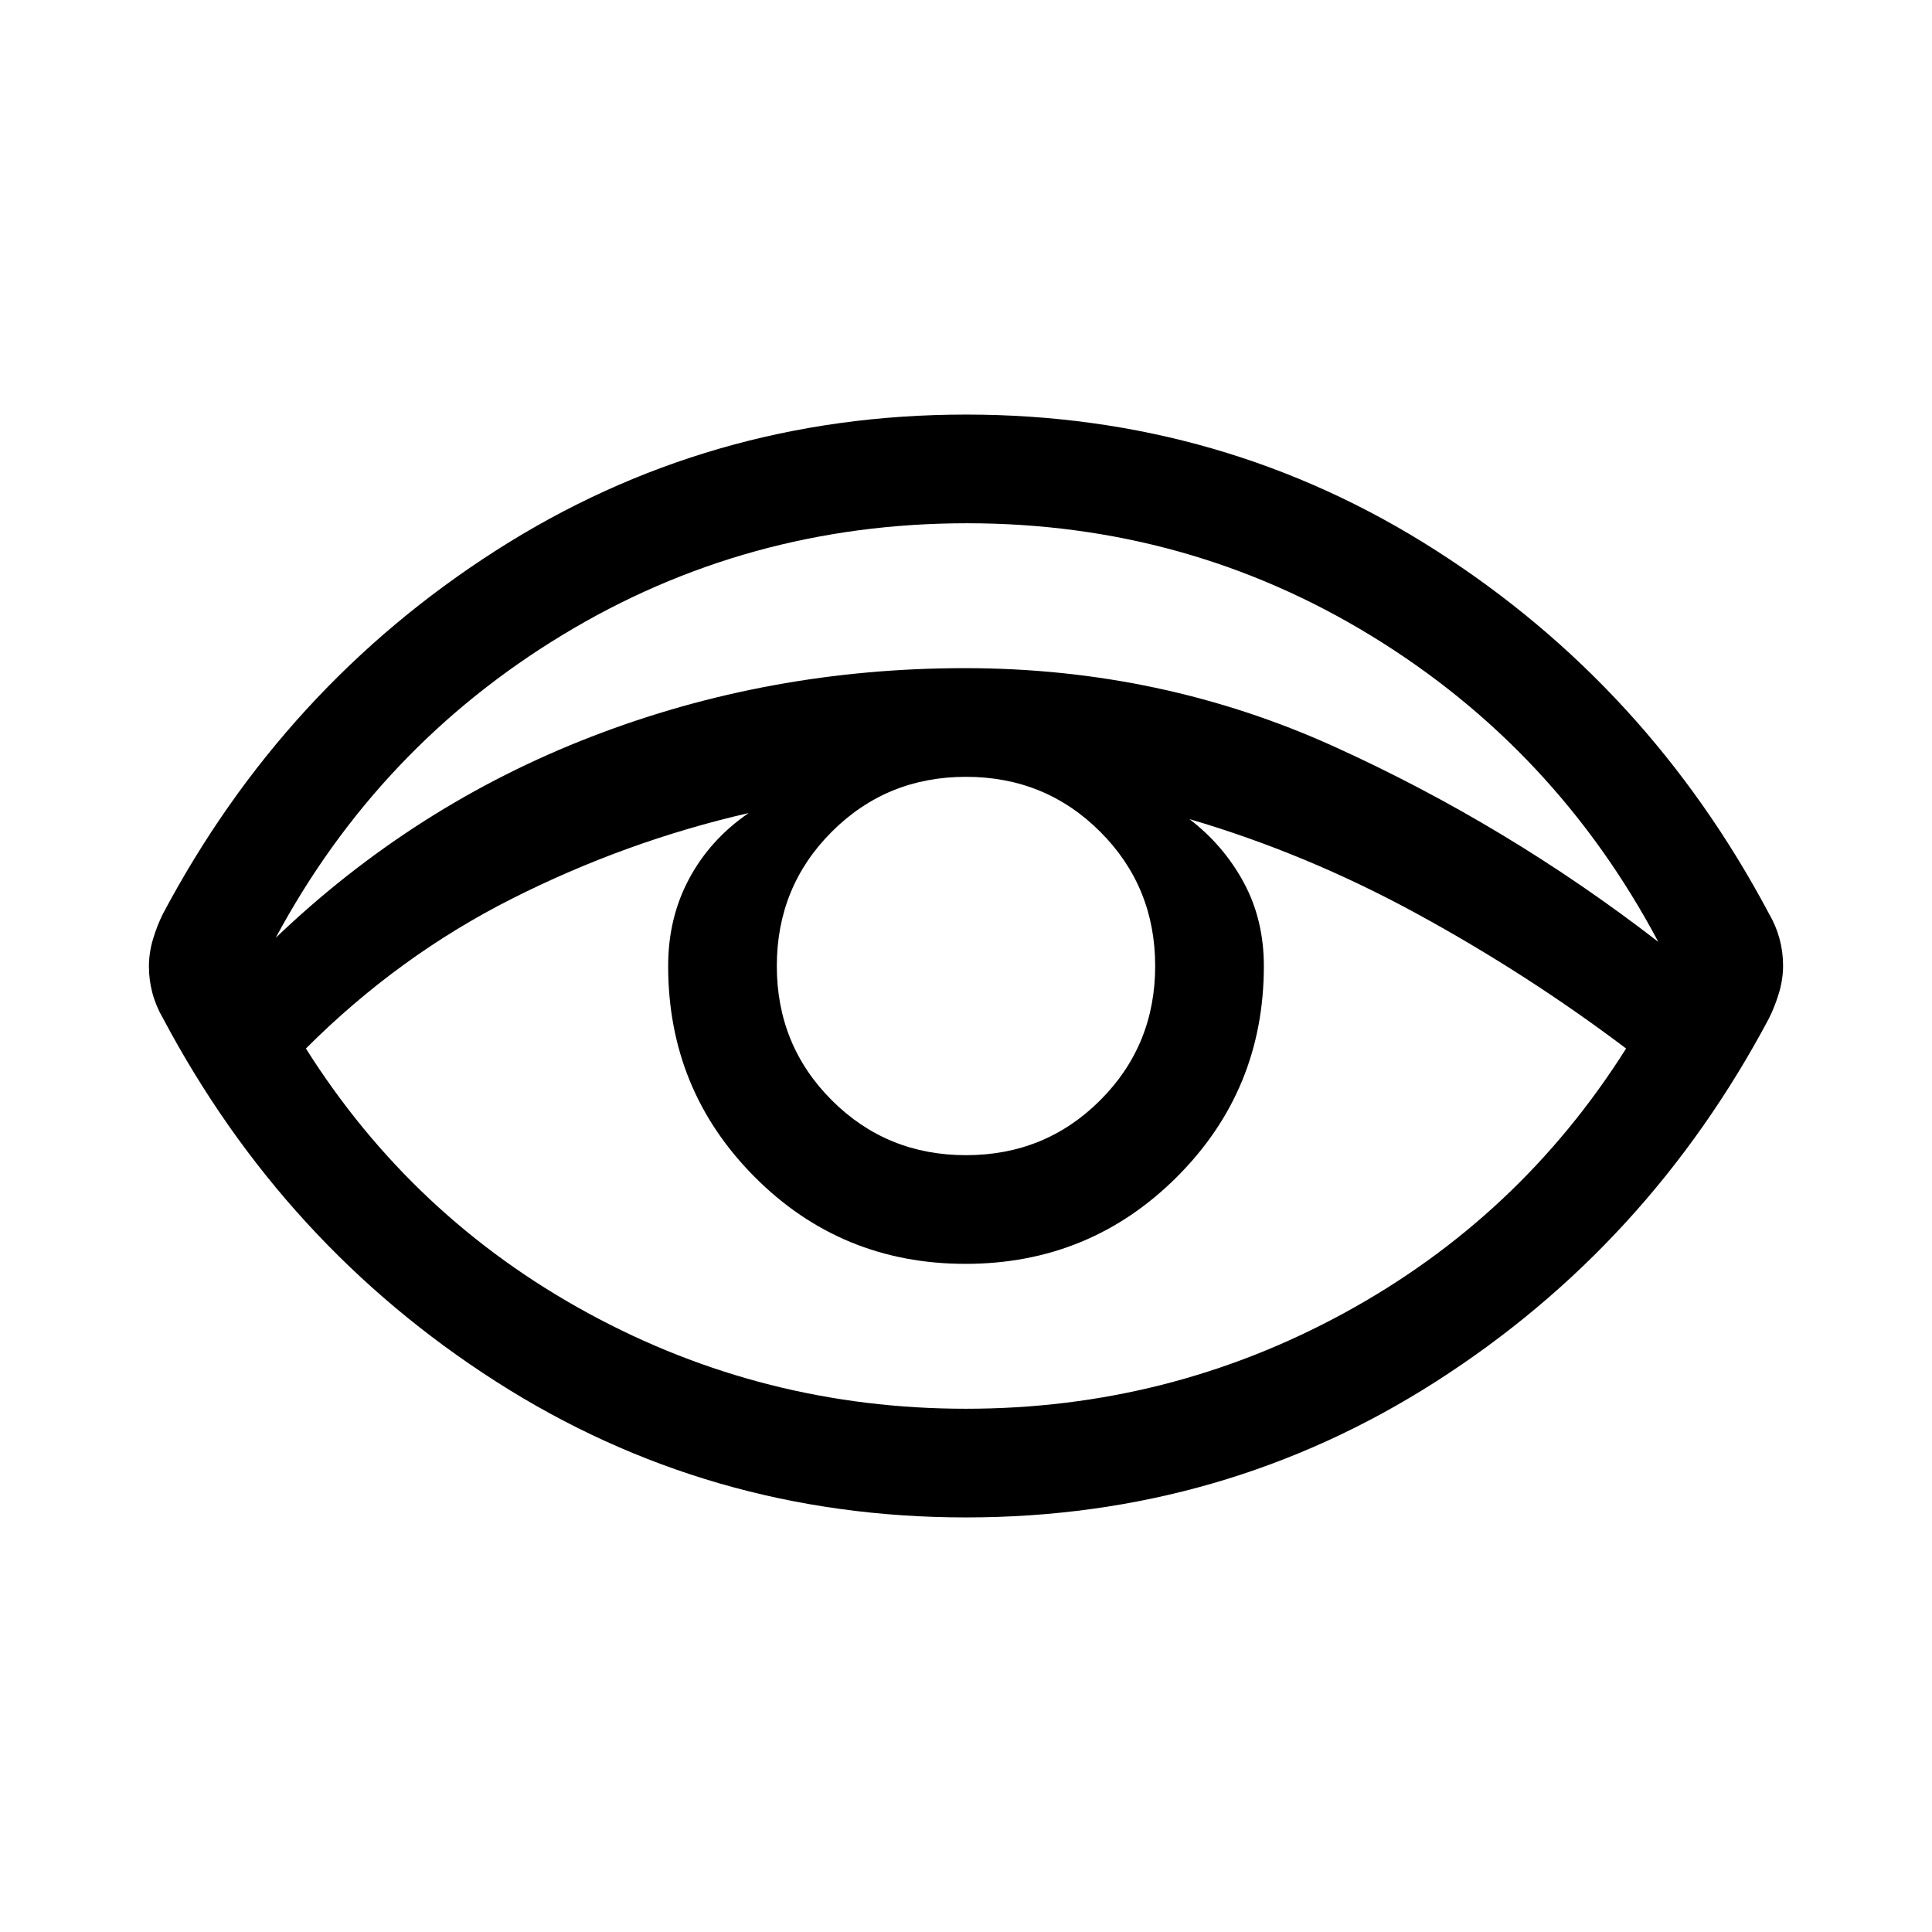 <svg xmlns="http://www.w3.org/2000/svg" height="24" viewBox="0 96 960 960" width="24"><path d="M480 850q-128 0-233.5-67.5T81 602q-3.5-6-5.25-12.5T74 576.25q0-6.75 2-13.5T81 550q60-113 165.5-180.5T480 302q128 0 233.5 67.5T879 550q3.5 6 5.25 12.5t1.75 13.25q0 6.75-2 13.5T879 602q-60 113-165.5 180.5T480 850Zm0-54q100.563 0 187.782-47.5Q755 701 808 617q-49-37-104-67t-113-47q17 13 27 31.5t10 41.5q0 61.667-43.235 104.833Q541.529 724 479.765 724 418 724 375 680.833 332 637.667 332 576q0-24 10.5-43.5T372 500q-61 14-117.5 42.5T152 617q53 84 140.218 131.5Q379.437 796 480 796Zm0-126q39.4 0 66.7-27.3Q574 615.4 574 576q0-39.4-27.3-66.7Q519.4 482 480 482q-39.4 0-66.7 27.3Q386 536.6 386 576q0 39.4 27.3 66.7Q440.6 670 480 670ZM137 562q69-66 157-100t185.5-34q97.5 0 183.5 39t161 97q-51-96-142.5-152t-201-56q-109.5 0-201 55.5T137 562Z"/></svg>
